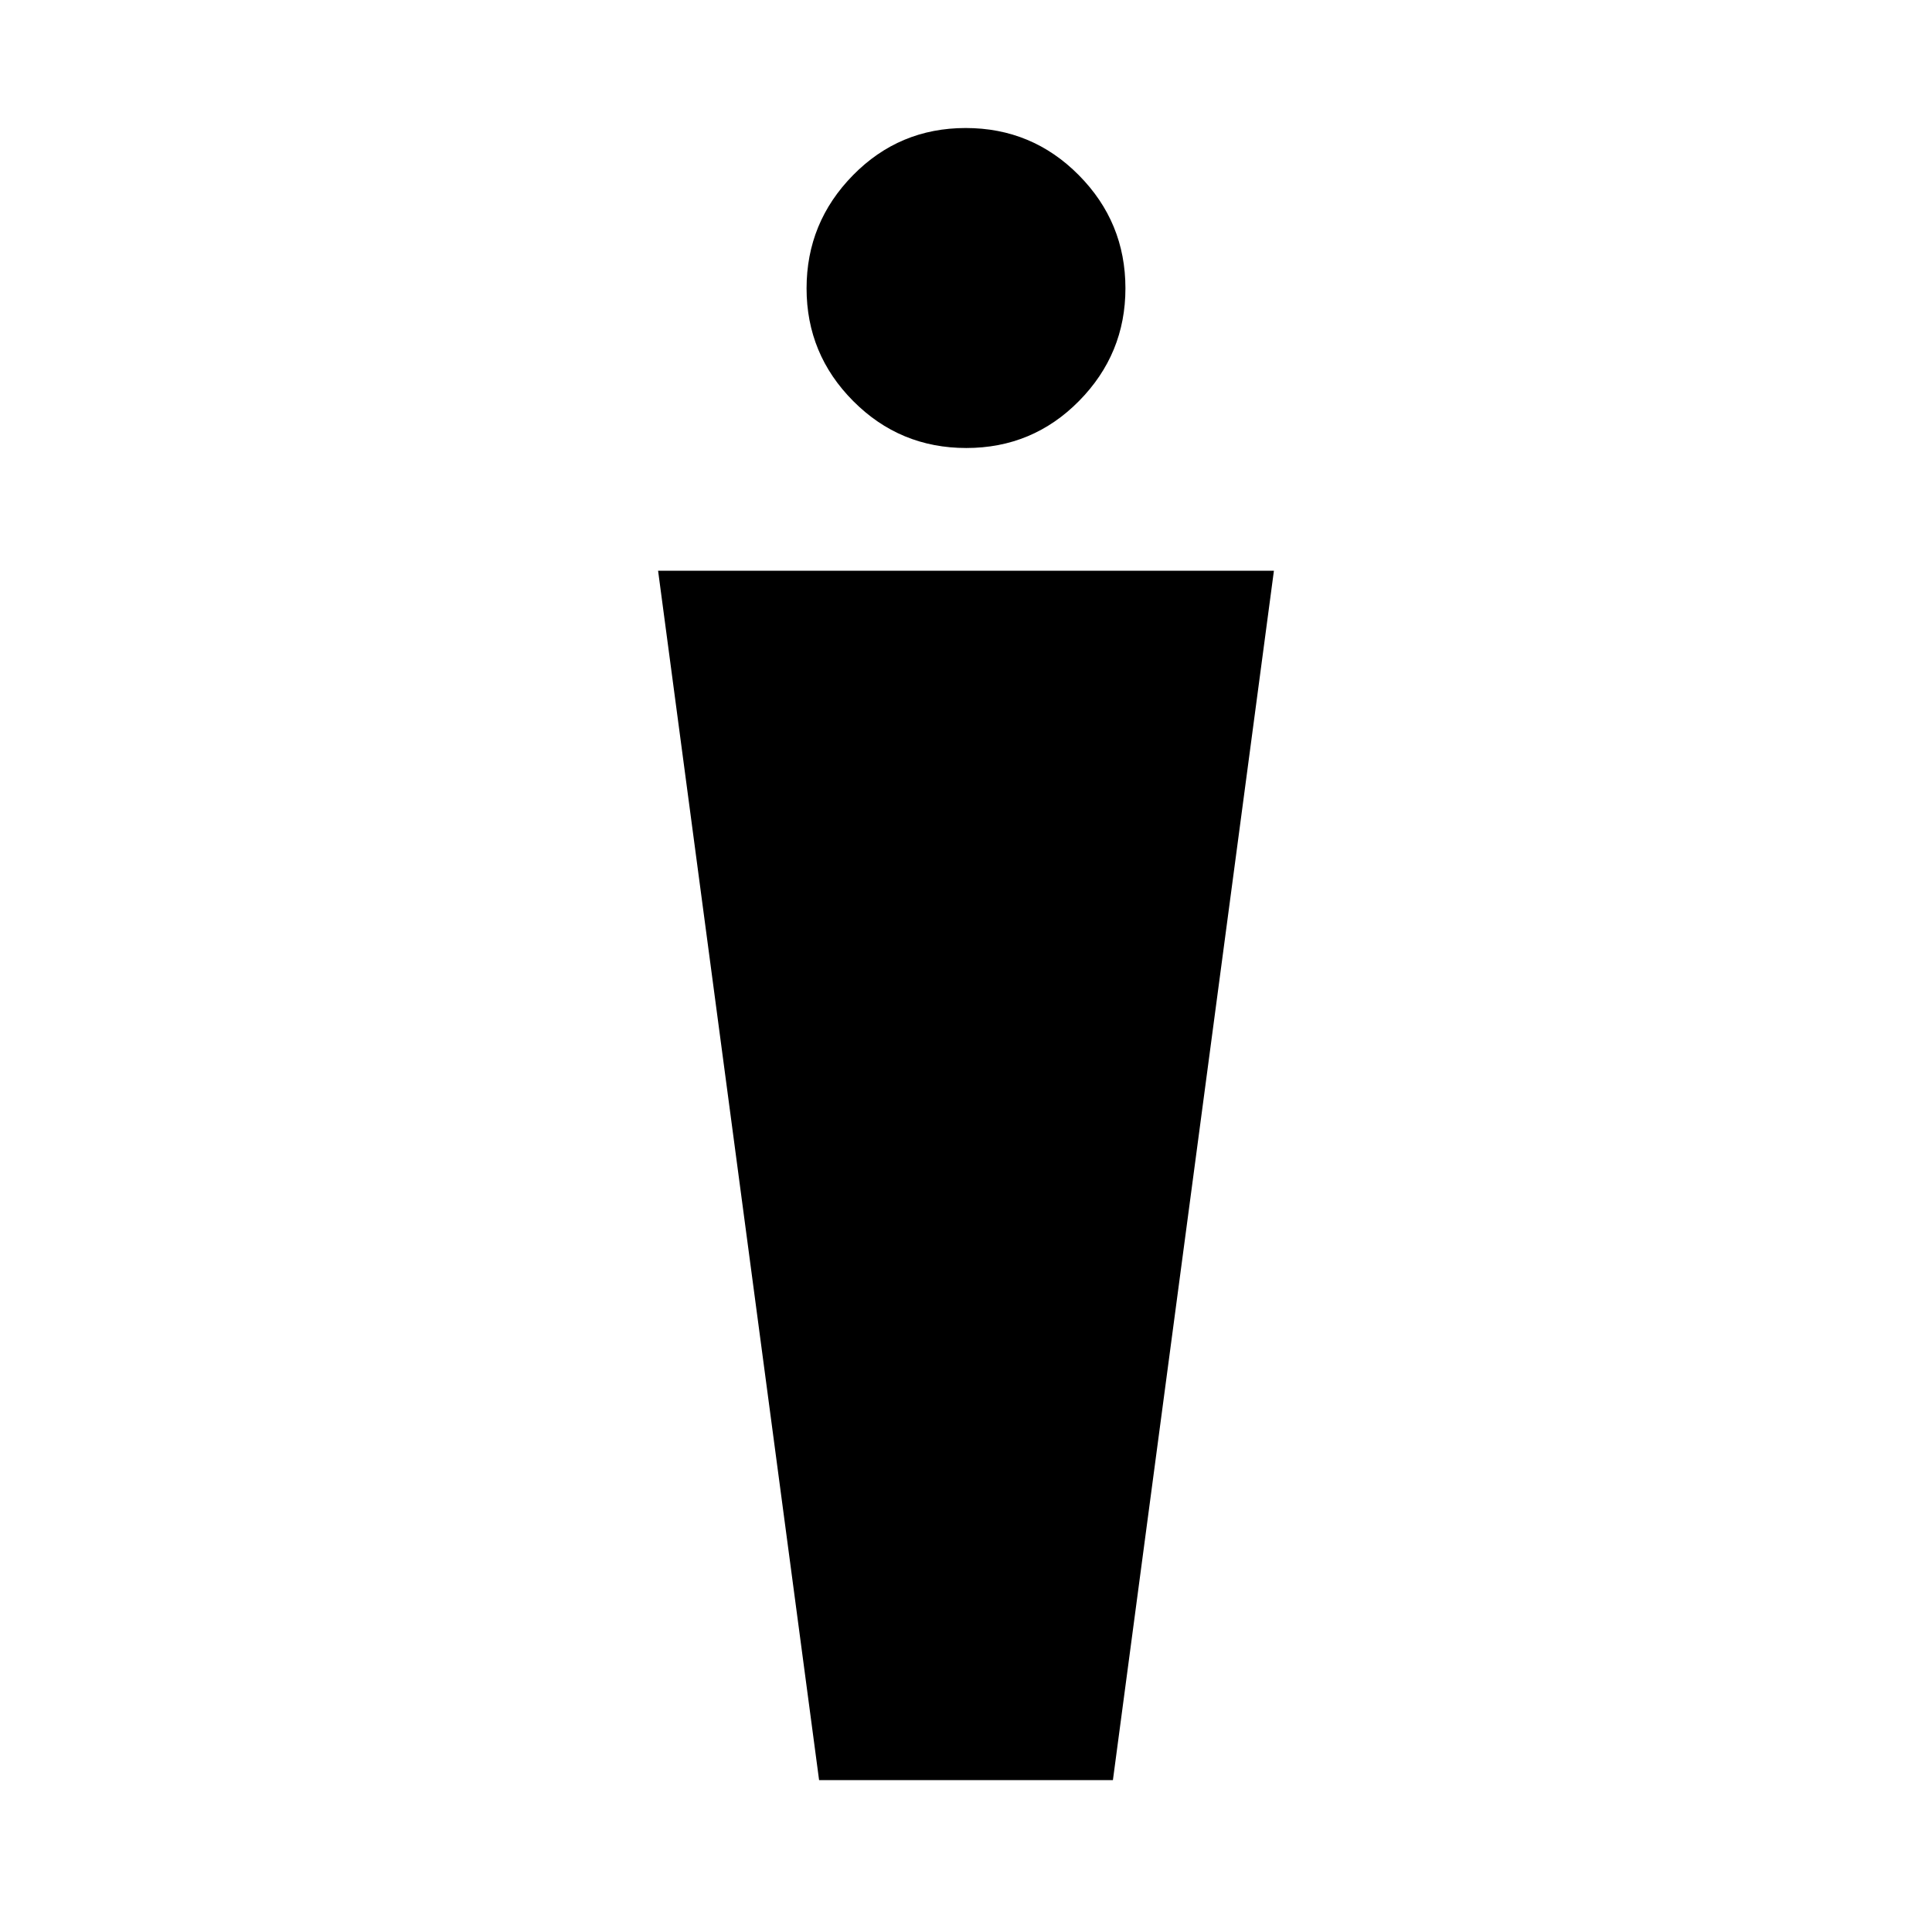 <svg xmlns="http://www.w3.org/2000/svg" width="48" height="48" viewBox="0 -960 960 960"><path d="m407-75.48-80-600.91h306L553-75.48H407Zm73.15-661.91q-32.98 0-56.17-23.3-23.2-23.3-23.2-56.02 0-32.73 23.04-56.2 23.04-23.48 56.03-23.48 32.98 0 56.17 23.39 23.2 23.39 23.2 56.24 0 32.61-23.04 55.99-23.04 23.38-56.03 23.38Z"/></svg>